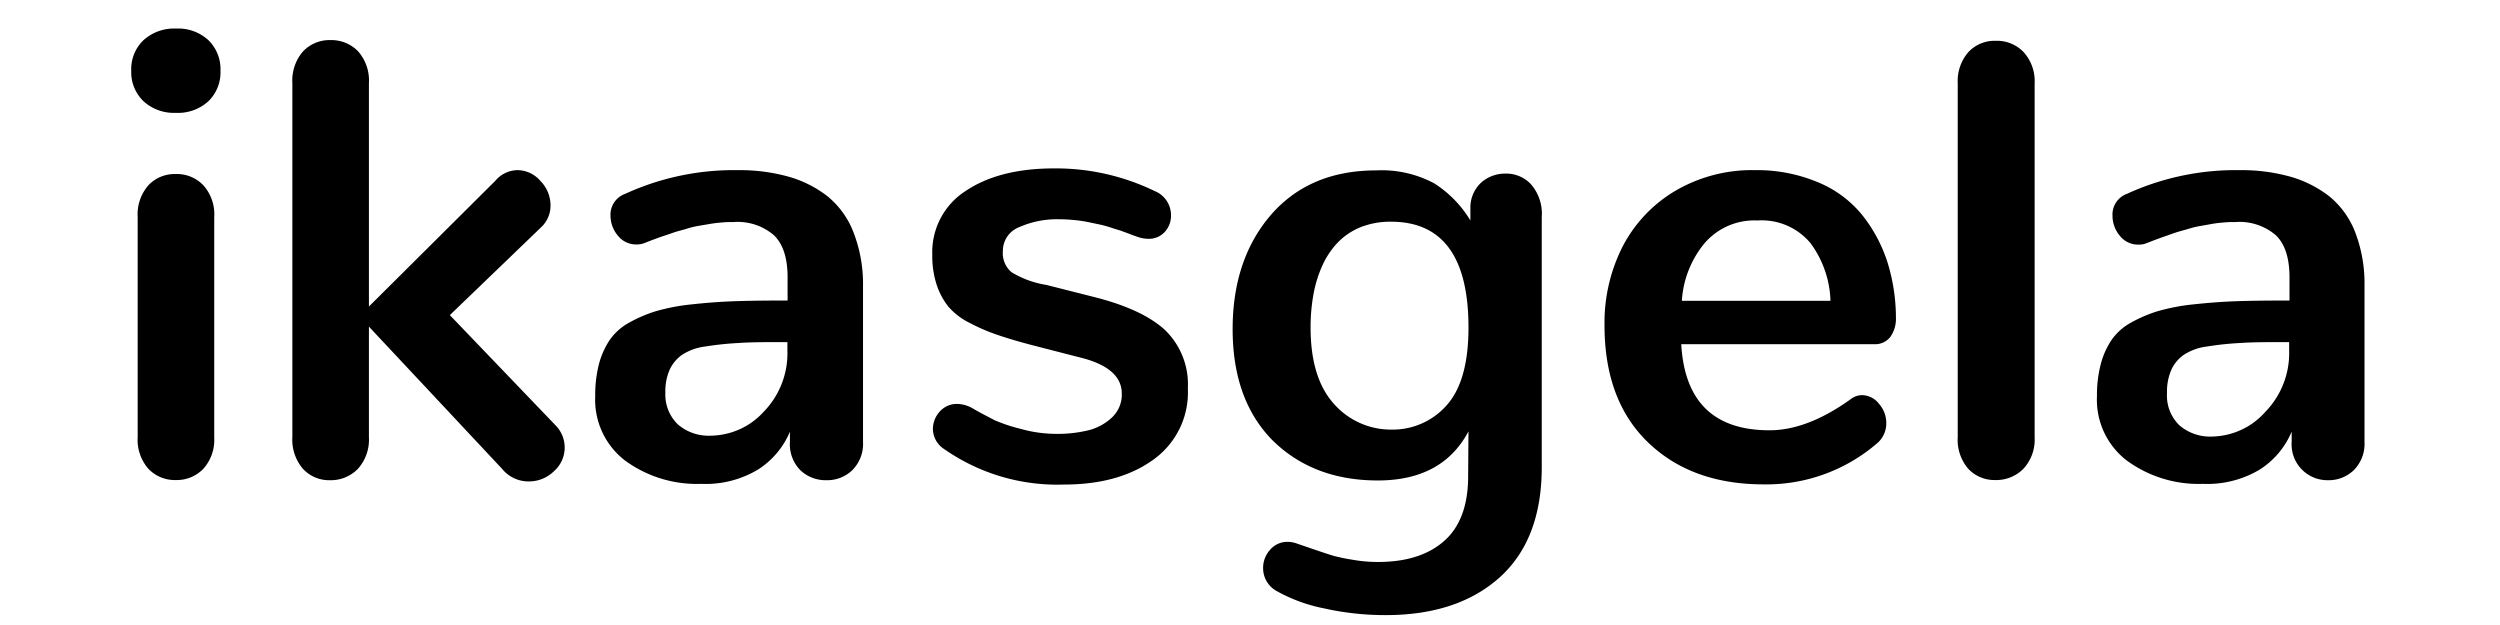 <svg id="Capa_1" data-name="Capa 1" xmlns="http://www.w3.org/2000/svg" viewBox="0 0 288 72"><title>logo-original</title><path d="M16.54,11.67a4.64,4.64,0,0,1-1.42-3.53,4.6,4.6,0,0,1,1.42-3.52,5.26,5.26,0,0,1,3.75-1.33A5.14,5.14,0,0,1,24,4.62a4.66,4.66,0,0,1,1.4,3.52A4.64,4.64,0,0,1,24,11.67,5.19,5.19,0,0,1,20.25,13,5.19,5.19,0,0,1,16.54,11.67ZM17.09,54a5.06,5.06,0,0,1-1.23-3.64V25a5.09,5.09,0,0,1,1.23-3.65,4.14,4.14,0,0,1,3.16-1.3,4.2,4.2,0,0,1,3.18,1.3A5,5,0,0,1,24.68,25V50.4A5,5,0,0,1,23.43,54a4.24,4.24,0,0,1-3.18,1.3A4.2,4.2,0,0,1,17.09,54Z"/><path d="M34.89,54a5.17,5.17,0,0,1-1.21-3.66V9.58a5.13,5.13,0,0,1,1.23-3.66,4.19,4.19,0,0,1,3.16-1.3,4.27,4.27,0,0,1,3.19,1.3A5.09,5.09,0,0,1,42.5,9.58V35.31L57.06,20.83a3.39,3.39,0,0,1,2.56-1.23,3.52,3.52,0,0,1,2.64,1.25,4,4,0,0,1,1.16,2.83,3.38,3.38,0,0,1-1,2.42L51.82,36.3,64,49a3.63,3.63,0,0,1-.19,5.29,4.09,4.09,0,0,1-2.87,1.17A3.92,3.92,0,0,1,57.83,54L42.5,37.63V50.36A5.05,5.05,0,0,1,41.24,54,4.35,4.35,0,0,1,38,55.32,4.1,4.1,0,0,1,34.89,54Z"/><path d="M72,53.05a8.82,8.82,0,0,1-3.43-7.4A14.19,14.19,0,0,1,69,41.94a9.18,9.18,0,0,1,1.23-2.76,6.53,6.53,0,0,1,2.23-2,16.06,16.06,0,0,1,3.06-1.32,23.33,23.33,0,0,1,4.1-.79c1.65-.18,3.32-.31,5-.37s3.72-.08,6.11-.08V31.94c0-2.2-.52-3.82-1.56-4.83a6.41,6.41,0,0,0-4.66-1.53c-.44,0-.9,0-1.35.05a13.51,13.51,0,0,0-1.39.17L80.58,26a9.93,9.93,0,0,0-1.27.29c-.49.15-.86.25-1.12.32s-.64.19-1.13.37l-1,.33-1,.37-.77.3a2.35,2.35,0,0,1-1,.18,2.66,2.66,0,0,1-2.1-1,3.58,3.58,0,0,1-.86-2.34A2.53,2.53,0,0,1,72,22.34,30.08,30.08,0,0,1,85,19.6a21,21,0,0,1,5.8.74,13.11,13.11,0,0,1,4.54,2.28,10,10,0,0,1,3,4.19A16.52,16.52,0,0,1,99.42,33V50.89a4.3,4.3,0,0,1-1.23,3.27,4.16,4.16,0,0,1-3,1.16,4.22,4.22,0,0,1-3-1.16A4.27,4.27,0,0,1,91,50.89V49.73a9.57,9.57,0,0,1-3.64,4.34,11.72,11.72,0,0,1-6.59,1.67A14,14,0,0,1,72,53.05Zm16-5.64a9.65,9.65,0,0,0,2.71-7v-1c-2.35,0-4.2,0-5.57.1a35.55,35.55,0,0,0-3.91.41,6.24,6.24,0,0,0-2.72,1,4.35,4.35,0,0,0-1.37,1.68,6.23,6.23,0,0,0-.49,2.66A4.76,4.76,0,0,0,78.1,48.9a5.42,5.42,0,0,0,3.78,1.29A8.37,8.37,0,0,0,88,47.41Z"/><path d="M107.47,49.41a3,3,0,0,1,.79-2,2.63,2.63,0,0,1,2-.88,3.77,3.77,0,0,1,1.82.53c1,.59,1.86,1,2.48,1.34a18.85,18.85,0,0,0,3,1,15.17,15.17,0,0,0,4.15.58,14.83,14.83,0,0,0,3.63-.4,6.09,6.09,0,0,0,2.75-1.48,3.61,3.61,0,0,0,1.14-2.76q0-3-4.89-4.18l-5.48-1.41c-1.67-.44-3-.84-4-1.19a21.58,21.58,0,0,1-3.13-1.35,7.8,7.8,0,0,1-2.43-1.83,8,8,0,0,1-1.37-2.5,10.52,10.52,0,0,1-.53-3.5,8.38,8.38,0,0,1,3.87-7.4q3.87-2.58,10.16-2.58A26.11,26.11,0,0,1,133,22a3,3,0,0,1,1.9,2.81,2.72,2.72,0,0,1-.72,1.91,2.46,2.46,0,0,1-1.92.79,4,4,0,0,1-1.37-.28s-.28-.09-.77-.28-.84-.31-1-.37-.57-.17-1.11-.35-1-.3-1.39-.38-.84-.18-1.38-.29a15.34,15.34,0,0,0-1.6-.22c-.53-.05-1.06-.08-1.6-.08a10.71,10.71,0,0,0-4.61.9,2.93,2.93,0,0,0-1.9,2.76,2.87,2.87,0,0,0,1,2.44,11,11,0,0,0,4,1.46l5.41,1.37q5.65,1.41,8.28,3.84a8.7,8.7,0,0,1,2.62,6.71,9.51,9.51,0,0,1-4,8.23q-3.95,2.85-10.28,2.85a22.73,22.73,0,0,1-13.78-4.08A2.79,2.79,0,0,1,107.47,49.41Z"/><path d="M169.17,49.69q-3,5.67-10.47,5.66t-12.17-4.69Q142,46,142,37.92t4.45-13.21q4.44-5.07,12.07-5.08a12.85,12.85,0,0,1,6.68,1.48,13,13,0,0,1,4.19,4.29V23.78A3.91,3.91,0,0,1,170.67,21a4.14,4.14,0,0,1,2.76-1,3.86,3.86,0,0,1,3,1.3A5.16,5.16,0,0,1,177.61,25V53.81q0,8.32-4.83,12.69c-3.23,2.9-7.6,4.36-13.14,4.36a32.24,32.24,0,0,1-7.18-.79,18.39,18.39,0,0,1-5.33-1.95,3,3,0,0,1-1.62-2.68,3.1,3.1,0,0,1,.81-2.11,2.6,2.6,0,0,1,2-.91,3.17,3.17,0,0,1,1.12.21l1.9.65c1.06.36,1.83.62,2.32.76a22,22,0,0,0,2.2.45,16.62,16.62,0,0,0,2.87.25q4.92,0,7.66-2.44t2.74-7.44Zm-2.42-3.11q2.42-2.82,2.42-8.84,0-12.2-8.93-12.2a9.35,9.35,0,0,0-3.55.65A7.73,7.73,0,0,0,154.05,28a9.58,9.58,0,0,0-1.75,2.67,14.14,14.14,0,0,0-1,3.31,20.93,20.93,0,0,0-.32,3.74q0,5.8,2.66,8.77a8.74,8.74,0,0,0,6.66,3A8.28,8.28,0,0,0,166.75,46.58Z"/><path d="M186.87,28.51a16,16,0,0,1,6-6.45,17.45,17.45,0,0,1,9.32-2.46A18.13,18.13,0,0,1,209.44,21a12.9,12.9,0,0,1,5.07,3.75,17.16,17.16,0,0,1,2.9,5.38,21.59,21.59,0,0,1,1,6.46,3.61,3.61,0,0,1-.64,2.22,2.22,2.22,0,0,1-1.9.84H193.68q.56,9.91,10.16,9.92,4.35,0,9.31-3.55a2.18,2.18,0,0,1,1.37-.5,2.51,2.51,0,0,1,1.94,1,3.32,3.32,0,0,1,.84,2.21,3,3,0,0,1-1.12,2.39,19.54,19.54,0,0,1-13,4.68q-8.32,0-13.34-4.85t-5-13.54A19.38,19.38,0,0,1,186.87,28.51Zm24,6.14A11.73,11.73,0,0,0,208.56,28a7.31,7.31,0,0,0-6.1-2.6,7.56,7.56,0,0,0-6.17,2.71,11.51,11.51,0,0,0-2.54,6.54Z"/><path d="M226.74,54a5.1,5.1,0,0,1-1.21-3.64V9.58A5.06,5.06,0,0,1,226.76,6a4.14,4.14,0,0,1,3.16-1.3,4.26,4.26,0,0,1,3.2,1.3,5,5,0,0,1,1.27,3.62V50.4A4.93,4.93,0,0,1,233.1,54a4.39,4.39,0,0,1-3.25,1.3A4.12,4.12,0,0,1,226.74,54Z"/><path d="M245,53.05a8.82,8.82,0,0,1-3.43-7.4,14.19,14.19,0,0,1,.44-3.71,9.18,9.18,0,0,1,1.23-2.76,6.53,6.53,0,0,1,2.23-2,16.06,16.06,0,0,1,3.06-1.32,23.33,23.33,0,0,1,4.1-.79c1.65-.18,3.32-.31,5-.37s3.73-.08,6.12-.08V31.94c0-2.2-.52-3.82-1.56-4.83a6.43,6.43,0,0,0-4.66-1.53c-.45,0-.9,0-1.35.05a13.51,13.51,0,0,0-1.39.17l-1.23.22a9.93,9.93,0,0,0-1.27.29c-.49.15-.87.25-1.12.32s-.64.19-1.13.37l-.95.33-1,.37-.77.3a2.35,2.35,0,0,1-1,.18,2.65,2.65,0,0,1-2.1-1,3.58,3.58,0,0,1-.86-2.34A2.53,2.53,0,0,1,245,22.34a30.08,30.08,0,0,1,13-2.74,21,21,0,0,1,5.8.74,13.2,13.2,0,0,1,4.54,2.28,10,10,0,0,1,3,4.19A16.52,16.52,0,0,1,272.39,33V50.89a4.3,4.3,0,0,1-1.23,3.27,4.16,4.16,0,0,1-3,1.16A4.13,4.13,0,0,1,264,50.89V49.73a9.57,9.57,0,0,1-3.64,4.34,11.75,11.75,0,0,1-6.59,1.67A14,14,0,0,1,245,53.05Zm16-5.64a9.69,9.69,0,0,0,2.71-7v-1c-2.35,0-4.2,0-5.58.1a35.62,35.62,0,0,0-3.9.41,6.24,6.24,0,0,0-2.72,1,4.26,4.26,0,0,0-1.37,1.68,6.22,6.22,0,0,0-.5,2.66,4.77,4.77,0,0,0,1.43,3.74,5.42,5.42,0,0,0,3.78,1.29A8.39,8.39,0,0,0,261,47.41Z"/></svg>